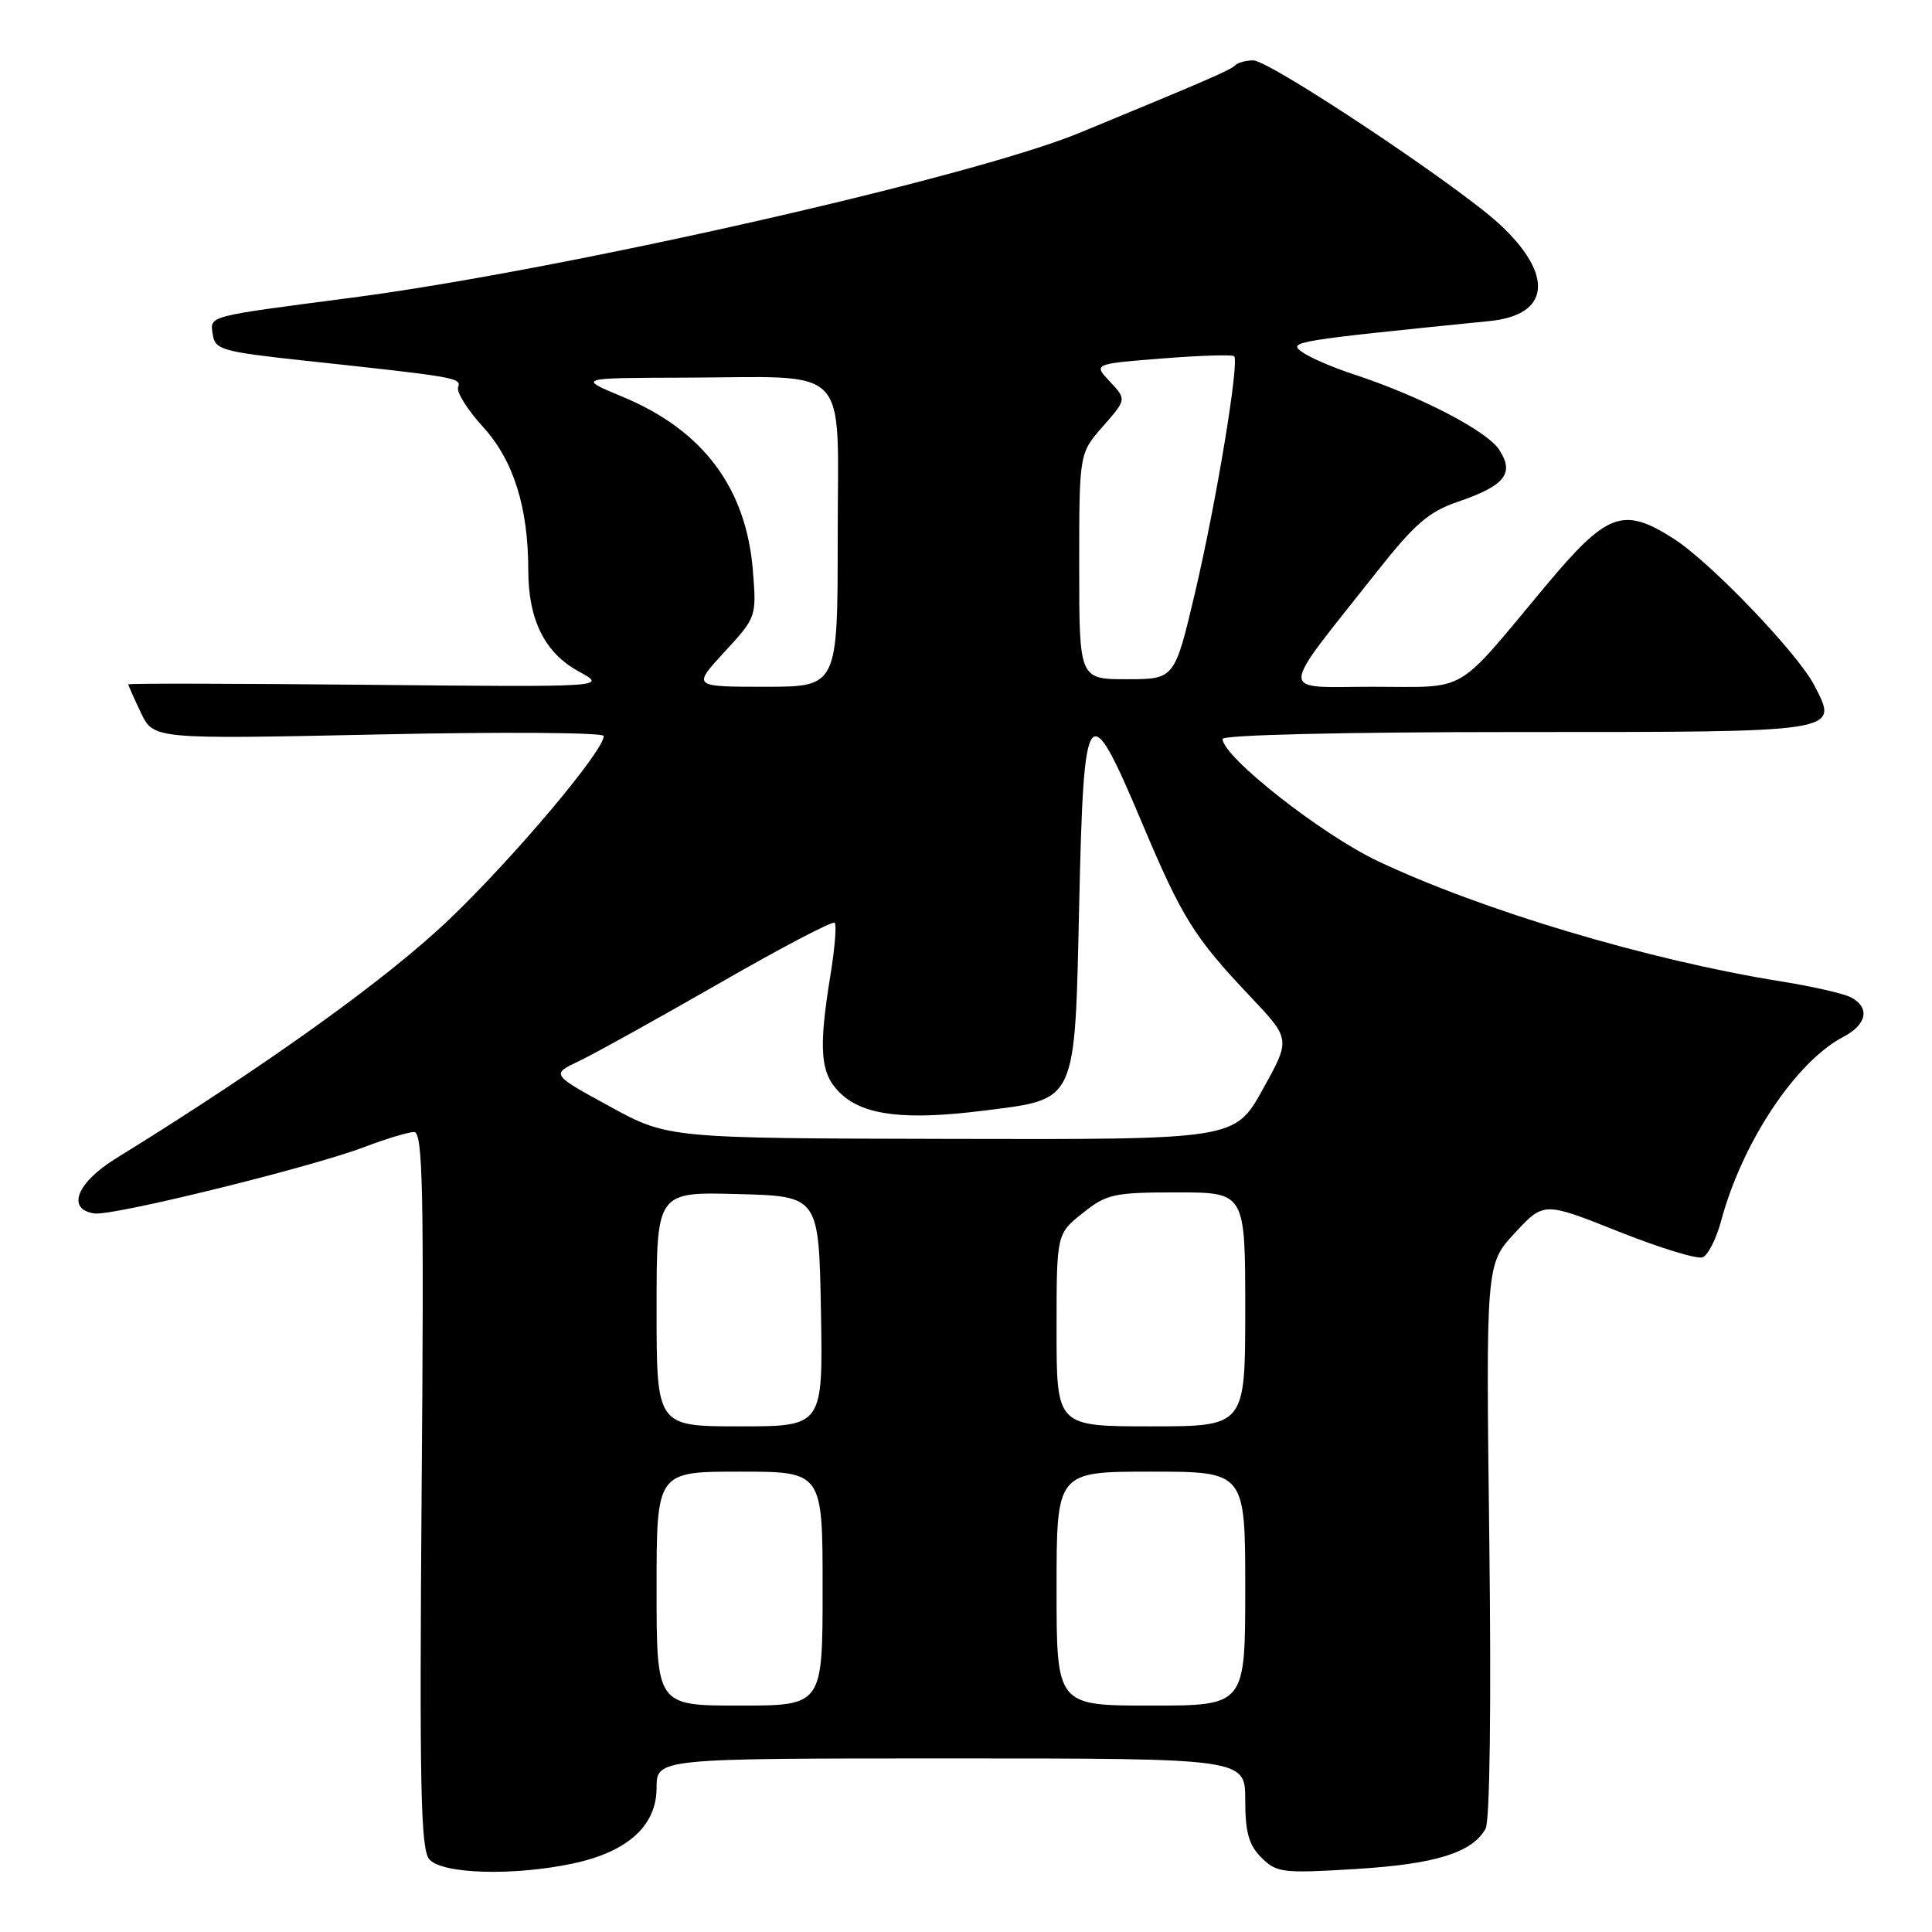 <?xml version="1.0" encoding="UTF-8" standalone="no"?>
<!DOCTYPE svg PUBLIC "-//W3C//DTD SVG 1.1//EN" "http://www.w3.org/Graphics/SVG/1.1/DTD/svg11.dtd" >
<svg xmlns="http://www.w3.org/2000/svg" xmlns:xlink="http://www.w3.org/1999/xlink" version="1.1" viewBox="0 0 256 256">
 <g >
 <path fill="currentColor"
d=" M 75.98 246.91 C 83.18 245.37 87.00 241.90 87.00 236.91 C 87.00 233.00 87.00 233.00 126.00 233.00 C 165.00 233.00 165.00 233.00 165.00 238.50 C 165.00 242.79 165.47 244.47 167.14 246.14 C 169.15 248.15 169.94 248.25 179.68 247.65 C 190.23 247.00 195.06 245.50 196.85 242.31 C 197.41 241.30 197.61 226.06 197.34 204.06 C 196.89 167.50 196.89 167.50 200.73 163.37 C 204.56 159.24 204.56 159.24 214.43 163.17 C 219.85 165.33 224.88 166.88 225.60 166.60 C 226.31 166.33 227.41 164.17 228.05 161.80 C 230.84 151.39 237.94 140.69 244.25 137.39 C 247.39 135.75 247.82 133.50 245.25 132.15 C 244.29 131.65 240.12 130.70 236.00 130.04 C 218.48 127.24 196.36 120.64 182.53 114.08 C 175.07 110.55 162.00 100.25 162.00 97.92 C 162.00 97.38 178.00 97.00 200.88 97.00 C 244.24 97.00 243.65 97.09 240.41 90.82 C 238.21 86.56 226.62 74.47 221.77 71.38 C 215.04 67.09 212.98 67.86 204.76 77.69 C 192.62 92.23 194.73 91.00 181.93 91.00 C 169.24 91.00 169.19 92.54 182.42 75.79 C 187.44 69.43 189.32 67.80 193.17 66.49 C 199.43 64.35 200.71 62.73 198.65 59.59 C 197.00 57.07 188.14 52.48 179.40 49.61 C 176.59 48.69 173.49 47.35 172.50 46.62 C 170.66 45.28 171.40 45.16 197.39 42.54 C 205.42 41.74 205.95 36.42 198.68 29.69 C 193.09 24.53 168.24 8.00 166.06 8.00 C 165.11 8.00 164.04 8.29 163.69 8.64 C 163.06 9.28 159.81 10.69 143.00 17.62 C 128.67 23.53 74.29 35.84 46.50 39.46 C 27.23 41.98 27.83 41.81 28.19 44.31 C 28.48 46.34 29.38 46.60 40.50 47.80 C 60.63 49.97 61.15 50.06 60.70 51.32 C 60.47 51.97 61.97 54.35 64.03 56.60 C 68.04 61.00 70.00 67.23 70.00 75.58 C 70.00 82.12 72.19 86.52 76.67 88.96 C 80.50 91.05 80.50 91.05 48.75 90.74 C 31.29 90.57 17.00 90.54 17.00 90.68 C 17.00 90.82 17.75 92.51 18.67 94.44 C 20.35 97.95 20.35 97.95 50.17 97.32 C 66.58 96.96 80.00 97.06 80.00 97.52 C 80.00 99.51 68.15 113.57 59.56 121.79 C 51.25 129.74 35.28 141.19 15.36 153.50 C 10.15 156.72 8.77 160.25 12.51 160.79 C 14.97 161.14 41.17 154.69 48.33 151.97 C 51.17 150.89 54.12 150.00 54.87 150.00 C 56.03 150.00 56.19 157.67 55.87 197.35 C 55.57 236.41 55.74 244.98 56.87 246.35 C 58.51 248.33 68.07 248.61 75.98 246.91 Z  M 87.00 210.50 C 87.00 195.00 87.00 195.00 98.00 195.00 C 109.00 195.00 109.00 195.00 109.00 210.50 C 109.00 226.00 109.00 226.00 98.00 226.00 C 87.00 226.00 87.00 226.00 87.00 210.50 Z  M 140.00 210.50 C 140.00 195.00 140.00 195.00 152.50 195.00 C 165.00 195.00 165.00 195.00 165.00 210.50 C 165.00 226.00 165.00 226.00 152.50 226.00 C 140.00 226.00 140.00 226.00 140.00 210.50 Z  M 87.00 173.47 C 87.00 157.93 87.00 157.93 97.75 158.22 C 108.50 158.50 108.50 158.50 108.78 173.75 C 109.05 189.00 109.05 189.00 98.03 189.00 C 87.00 189.00 87.00 189.00 87.00 173.47 Z  M 140.00 176.25 C 140.00 163.50 140.00 163.50 143.45 160.75 C 146.63 158.21 147.57 158.00 155.95 158.00 C 165.00 158.00 165.00 158.00 165.00 173.50 C 165.00 189.00 165.00 189.00 152.50 189.00 C 140.00 189.00 140.00 189.00 140.00 176.25 Z  M 80.76 146.59 C 73.02 142.36 73.02 142.36 76.76 140.58 C 78.82 139.60 87.16 134.97 95.31 130.29 C 103.45 125.61 110.33 122.00 110.60 122.27 C 110.87 122.53 110.62 125.62 110.05 129.13 C 108.40 139.26 108.68 142.35 111.44 144.94 C 114.50 147.82 120.06 148.47 130.39 147.16 C 142.78 145.59 142.40 146.42 143.00 119.72 C 143.61 92.72 144.14 92.02 151.26 108.89 C 156.65 121.67 158.18 124.13 165.72 132.10 C 171.02 137.70 171.02 137.70 167.32 144.35 C 163.63 151.00 163.63 151.00 126.06 150.91 C 88.50 150.83 88.50 150.83 80.76 146.59 Z  M 96.00 86.38 C 100.23 81.80 100.25 81.73 99.76 75.60 C 98.88 64.64 93.14 56.99 82.48 52.57 C 76.50 50.08 76.50 50.08 90.62 50.04 C 113.08 49.98 111.00 47.82 111.00 71.12 C 111.00 91.00 111.00 91.00 101.37 91.00 C 91.75 91.00 91.75 91.00 96.00 86.38 Z  M 143.00 75.03 C 143.00 60.07 143.00 60.07 146.14 56.50 C 149.28 52.92 149.28 52.92 147.07 50.57 C 144.86 48.22 144.86 48.22 153.99 47.50 C 159.01 47.10 163.30 46.97 163.53 47.20 C 164.25 47.92 161.17 66.54 158.34 78.56 C 155.64 90.00 155.64 90.00 149.32 90.00 C 143.00 90.00 143.00 90.00 143.00 75.03 Z "/>
</g>
</svg>